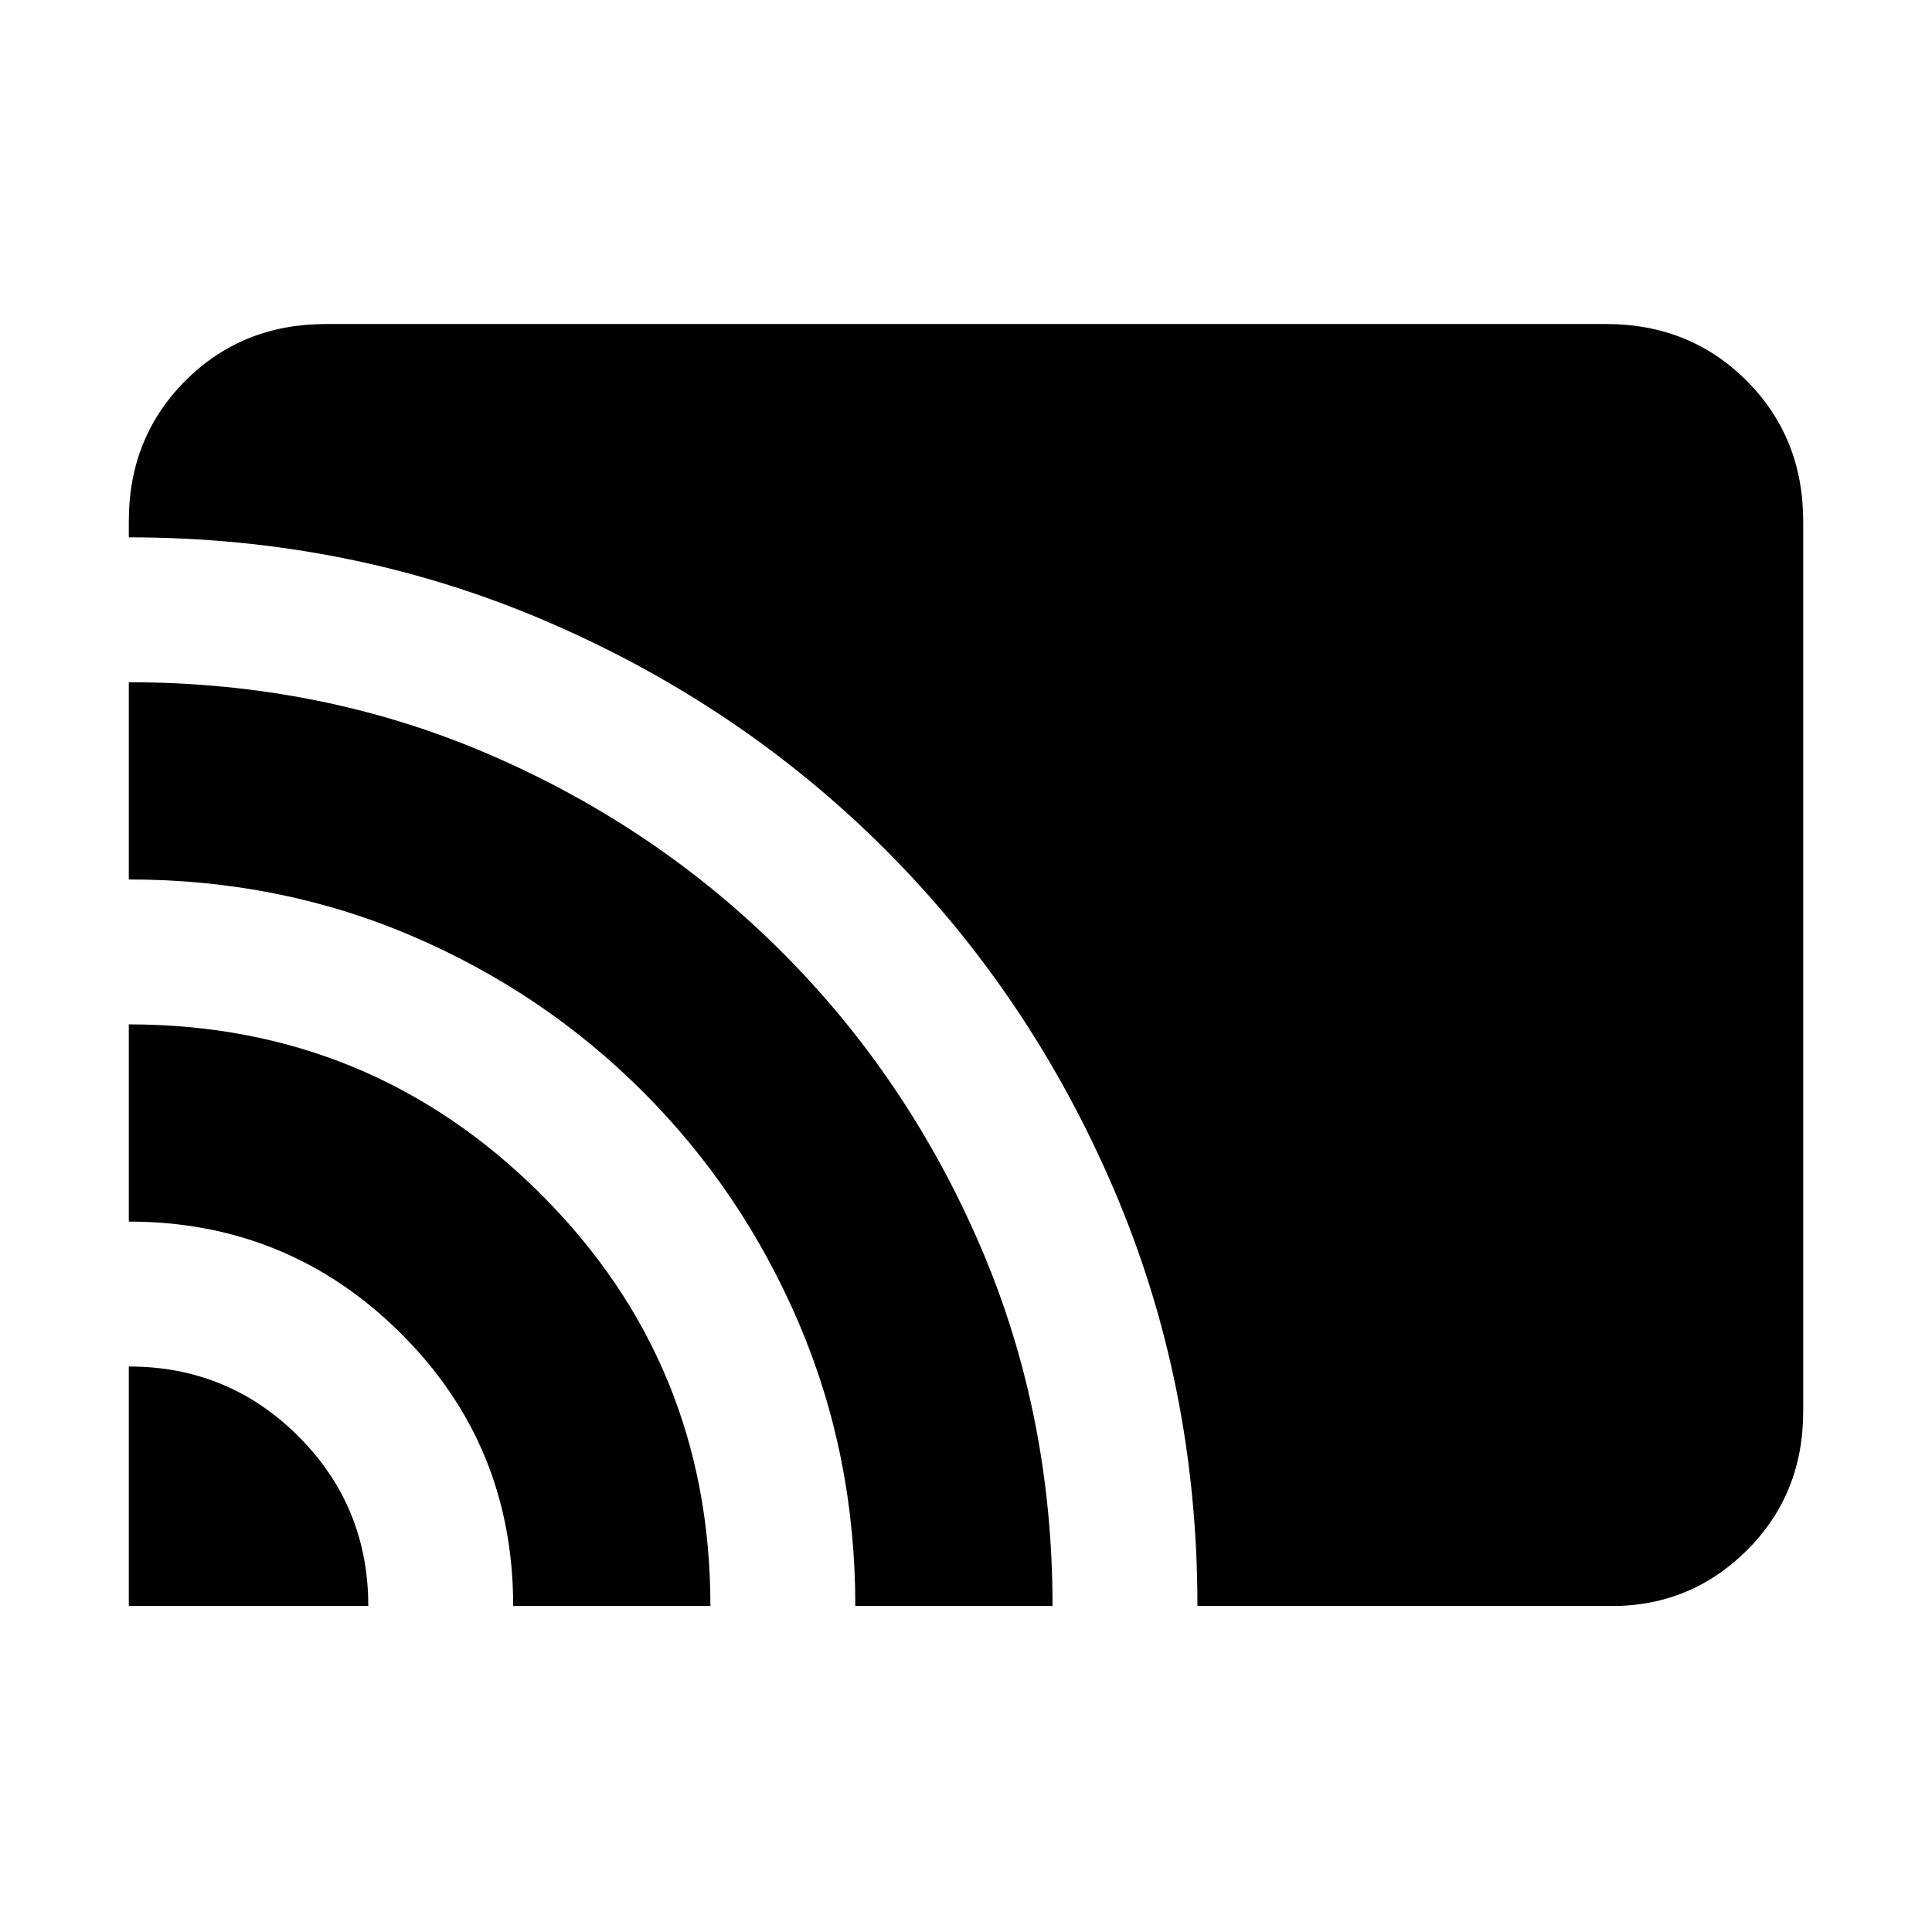 <svg xmlns="http://www.w3.org/2000/svg" height="20" viewBox="0 -960 960 960" width="20"><path d="M64-162v-119q49.58 0 84.29 34.71Q183-211.58 183-162H64Zm191 0q0-80-55.87-135.5T64-353v-98q120 0 204.5 84.12T353-162h-98Zm170 0q0-74.81-28-140.4-28-65.6-77.5-115.1t-115-77.5Q139-523 64-523v-98q96 0 179.21 35.93 83.21 35.93 145.62 98.43 62.4 62.49 98.29 145.81Q523-257.51 523-162h-98Zm170 0q0-110-41.42-206.8-41.43-96.8-113.7-169.08-72.28-72.27-169.08-113.7Q174-693 64-693v-8q0-41.7 28.15-69.85Q120.3-799 162-799h636q41.7 0 69.85 28.16Q896-742.68 896-700.96v442.24Q896-217 867.35-189T798-162H595Z"/></svg>